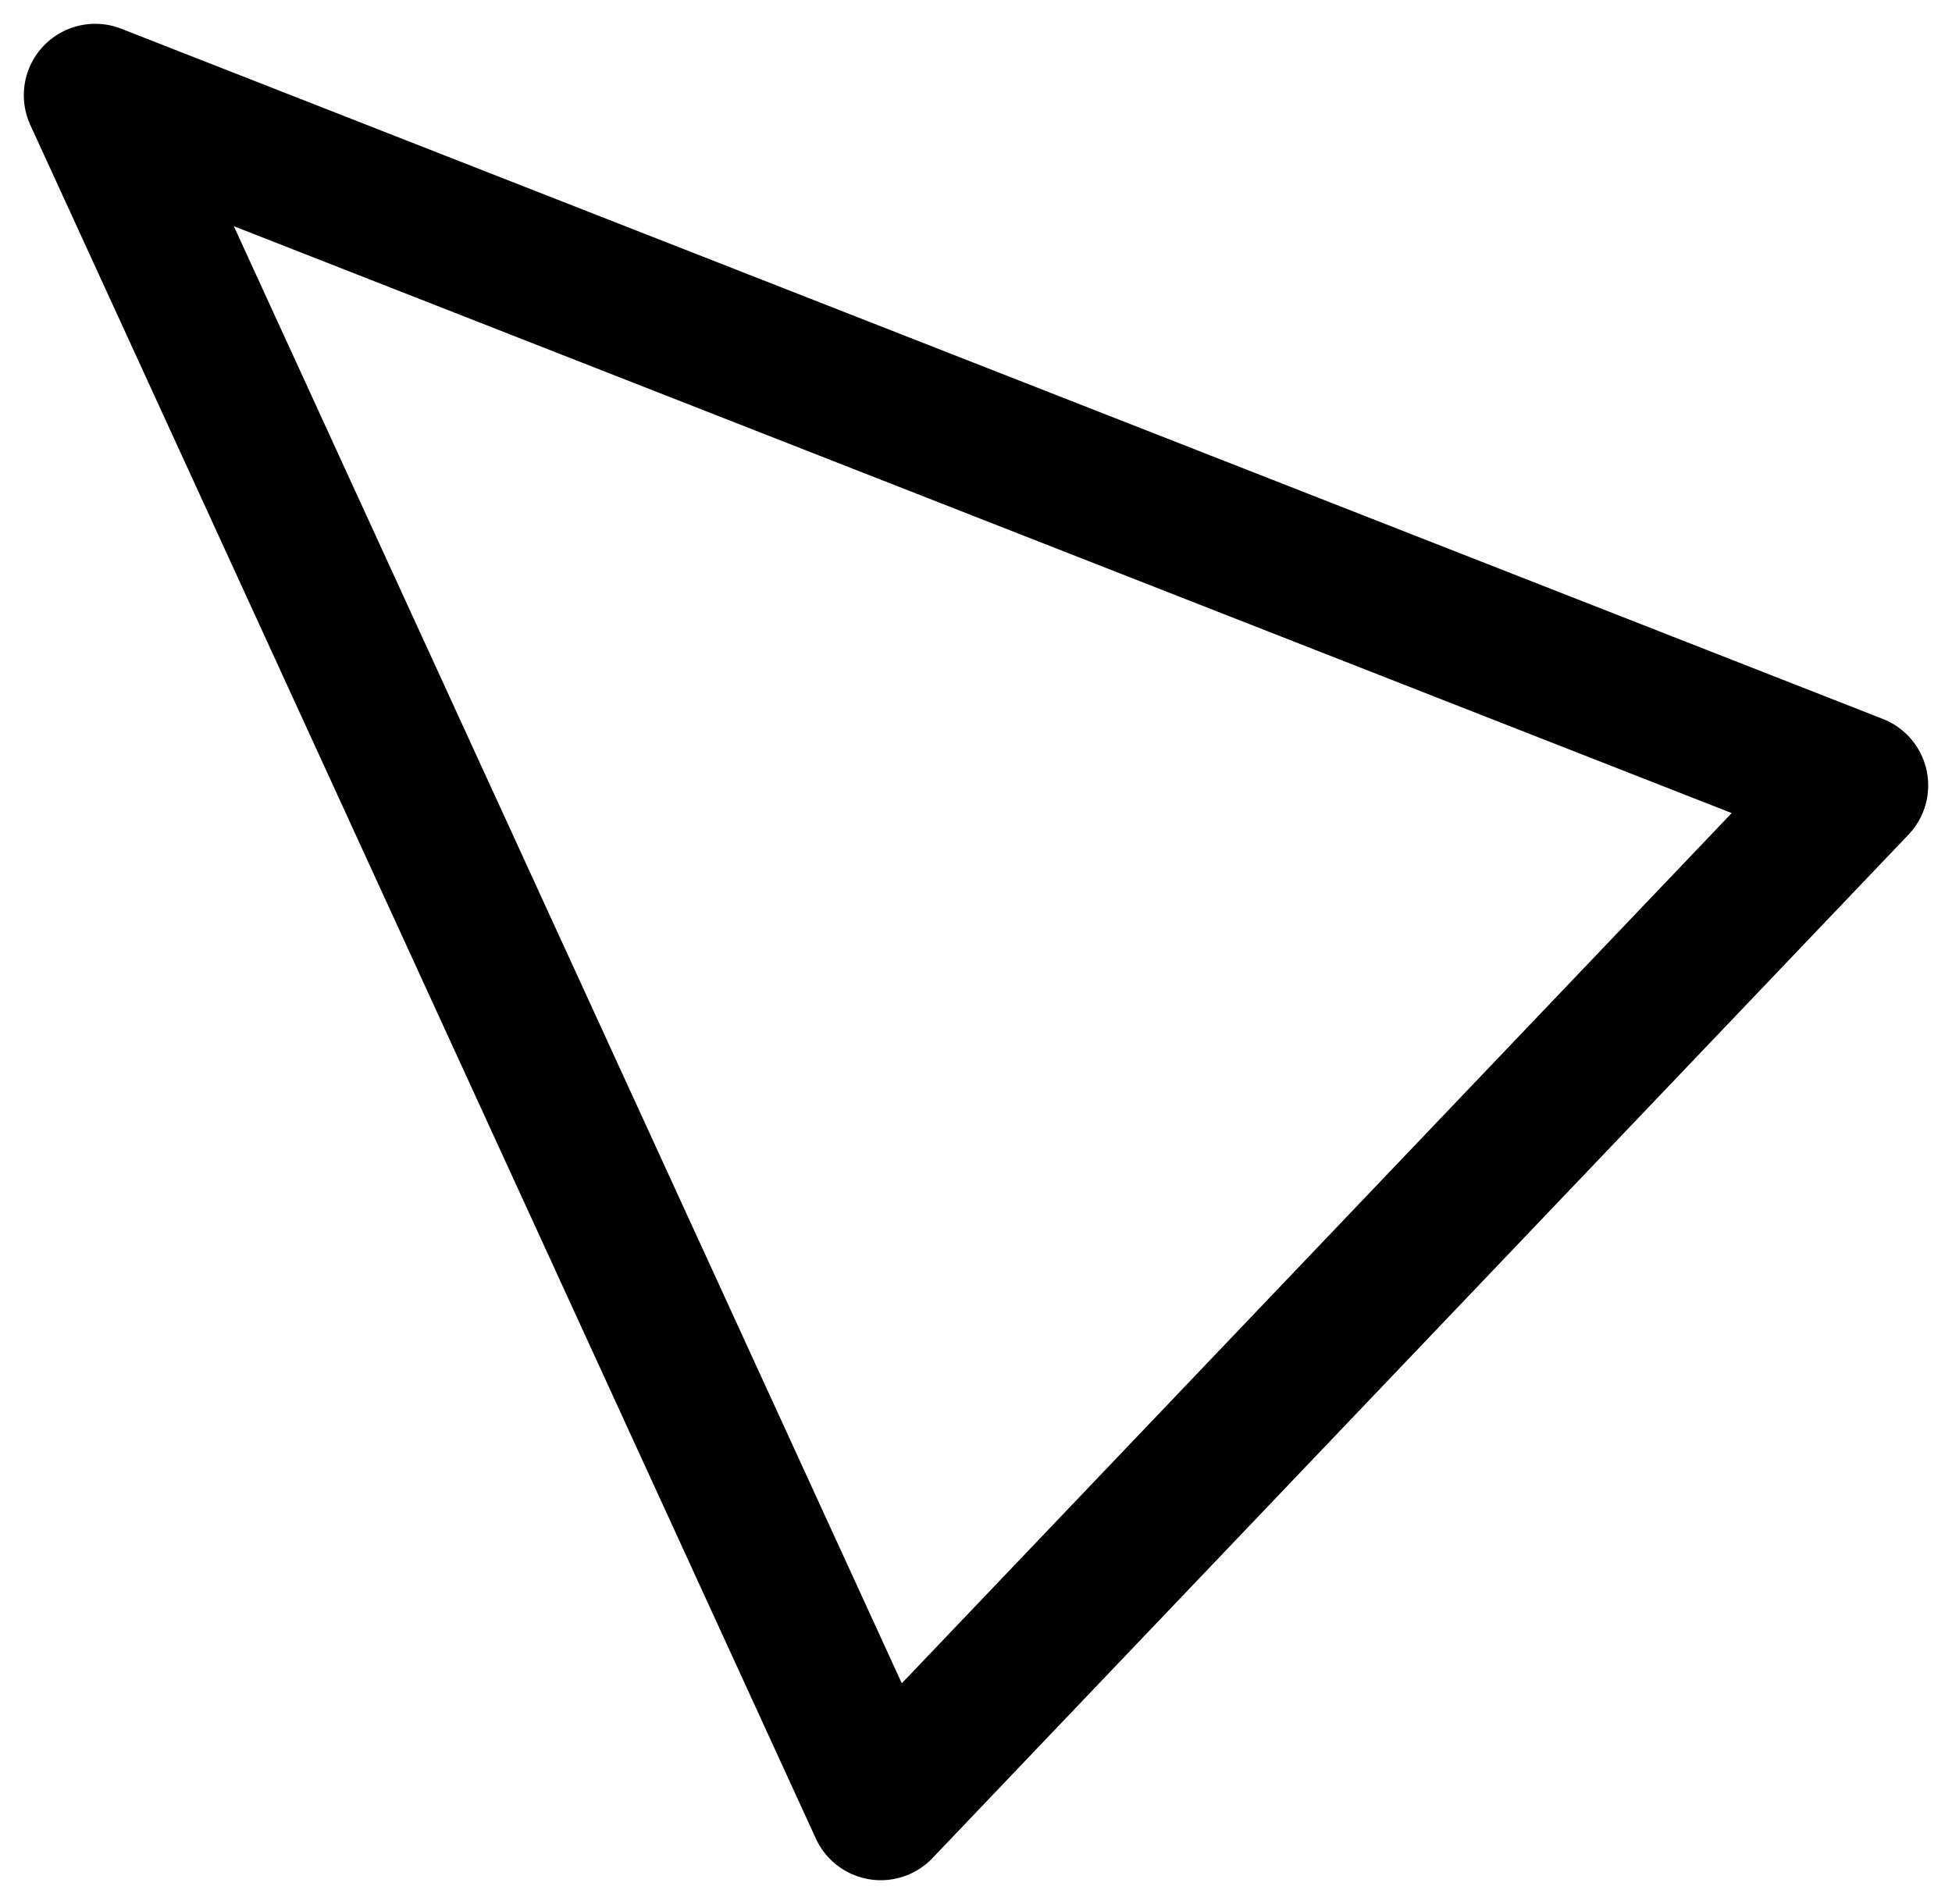 <svg width="41" height="40" viewBox="0 0 41 40" fill="none" xmlns="http://www.w3.org/2000/svg">
<path d="M18.5 38L2 2L39 16.5L18.5 38Z" stroke="black" stroke-width="3" stroke-linejoin="round"/>
</svg>
